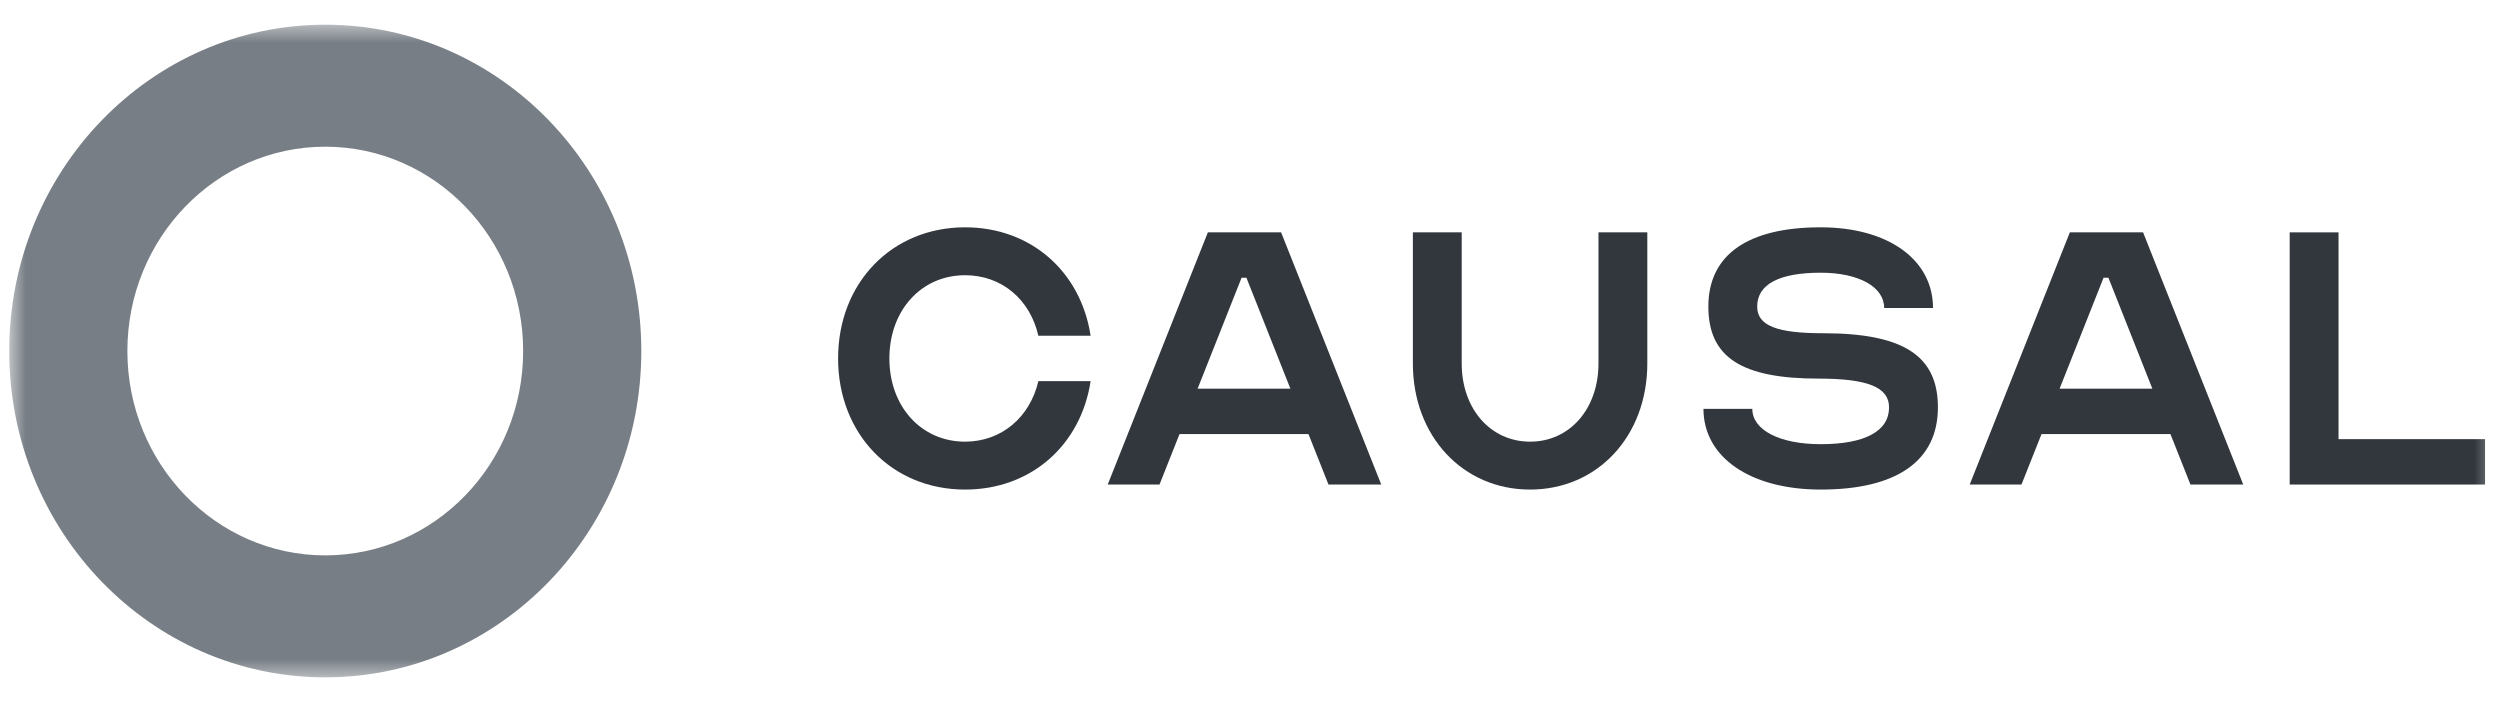 <svg width="146" height="41" viewBox="0 0 146 41" fill="none" xmlns="http://www.w3.org/2000/svg">
<mask id="mask0_372_32201" style="mask-type:luminance" maskUnits="userSpaceOnUse" x="0" y="1" width="146" height="39">
<path d="M145.673 1.442H0.539V39.558H145.673V1.442Z" fill="white"/>
</mask>
<g mask="url(#mask0_372_32201)">
<path d="M56.361 25.793C53.794 25.793 51.94 23.731 51.94 20.933C51.94 18.135 53.794 16.073 56.361 16.073C58.501 16.073 60.155 17.487 60.64 19.608H63.692C63.121 15.867 60.212 13.275 56.361 13.275C52.083 13.275 48.945 16.515 48.945 20.933C48.945 25.351 52.083 28.591 56.361 28.591C60.212 28.591 63.121 25.999 63.692 22.259H60.64C60.155 24.35 58.501 25.793 56.361 25.793Z" fill="#31373D"/>
<path d="M67.715 28.297L68.884 25.351H76.415L77.584 28.297H80.665L74.817 13.57H70.539L64.691 28.297H67.715ZM69.94 22.7L72.507 16.221H72.792L75.359 22.7H69.94Z" fill="#31373D"/>
<path d="M89.358 25.793C87.047 25.793 85.364 23.878 85.364 21.228V13.57H82.512V21.228C82.512 25.469 85.421 28.591 89.358 28.591C93.294 28.591 96.203 25.469 96.203 21.228V13.57H93.351V21.228C93.351 23.878 91.668 25.793 89.358 25.793Z" fill="#31373D"/>
<path d="M106.328 25.94C103.932 25.94 102.335 25.116 102.335 23.879H99.482C99.482 26.706 102.221 28.591 106.328 28.591C110.778 28.591 113.174 26.912 113.174 23.79C113.174 20.786 111.177 19.461 106.471 19.461C103.761 19.461 102.62 19.019 102.62 17.9C102.62 16.604 103.904 15.926 106.328 15.926C108.553 15.926 110.036 16.751 110.036 17.988H112.888C112.888 15.16 110.264 13.275 106.328 13.275C102.05 13.275 99.768 14.895 99.768 17.9C99.768 20.874 101.707 22.111 106.214 22.111C109.066 22.111 110.321 22.612 110.321 23.79C110.321 25.174 108.924 25.94 106.328 25.94Z" fill="#31373D"/>
<path d="M118.054 28.297L119.225 25.351H126.754L127.923 28.297H131.005L125.156 13.57H120.879L115.031 28.297H118.054ZM120.28 22.7L122.847 16.221H123.132L125.699 22.7H120.28Z" fill="#31373D"/>
<path d="M133.717 28.297H145.127V25.646H136.57V13.57H133.717V28.297Z" fill="#31373D"/>
<path opacity="0.8" fill-rule="evenodd" clip-rule="evenodd" d="M18.995 39.558C29.189 39.558 37.452 31.026 37.452 20.5C37.452 9.975 29.189 1.442 18.995 1.442C8.802 1.442 0.539 9.975 0.539 20.5C0.539 31.026 8.802 39.558 18.995 39.558ZM18.995 32.434C25.378 32.434 30.552 27.091 30.552 20.5C30.552 13.909 25.378 8.567 18.995 8.567C12.613 8.567 7.439 13.909 7.439 20.5C7.439 27.091 12.613 32.434 18.995 32.434Z" fill="#555E67"/>
</g>
</svg>
